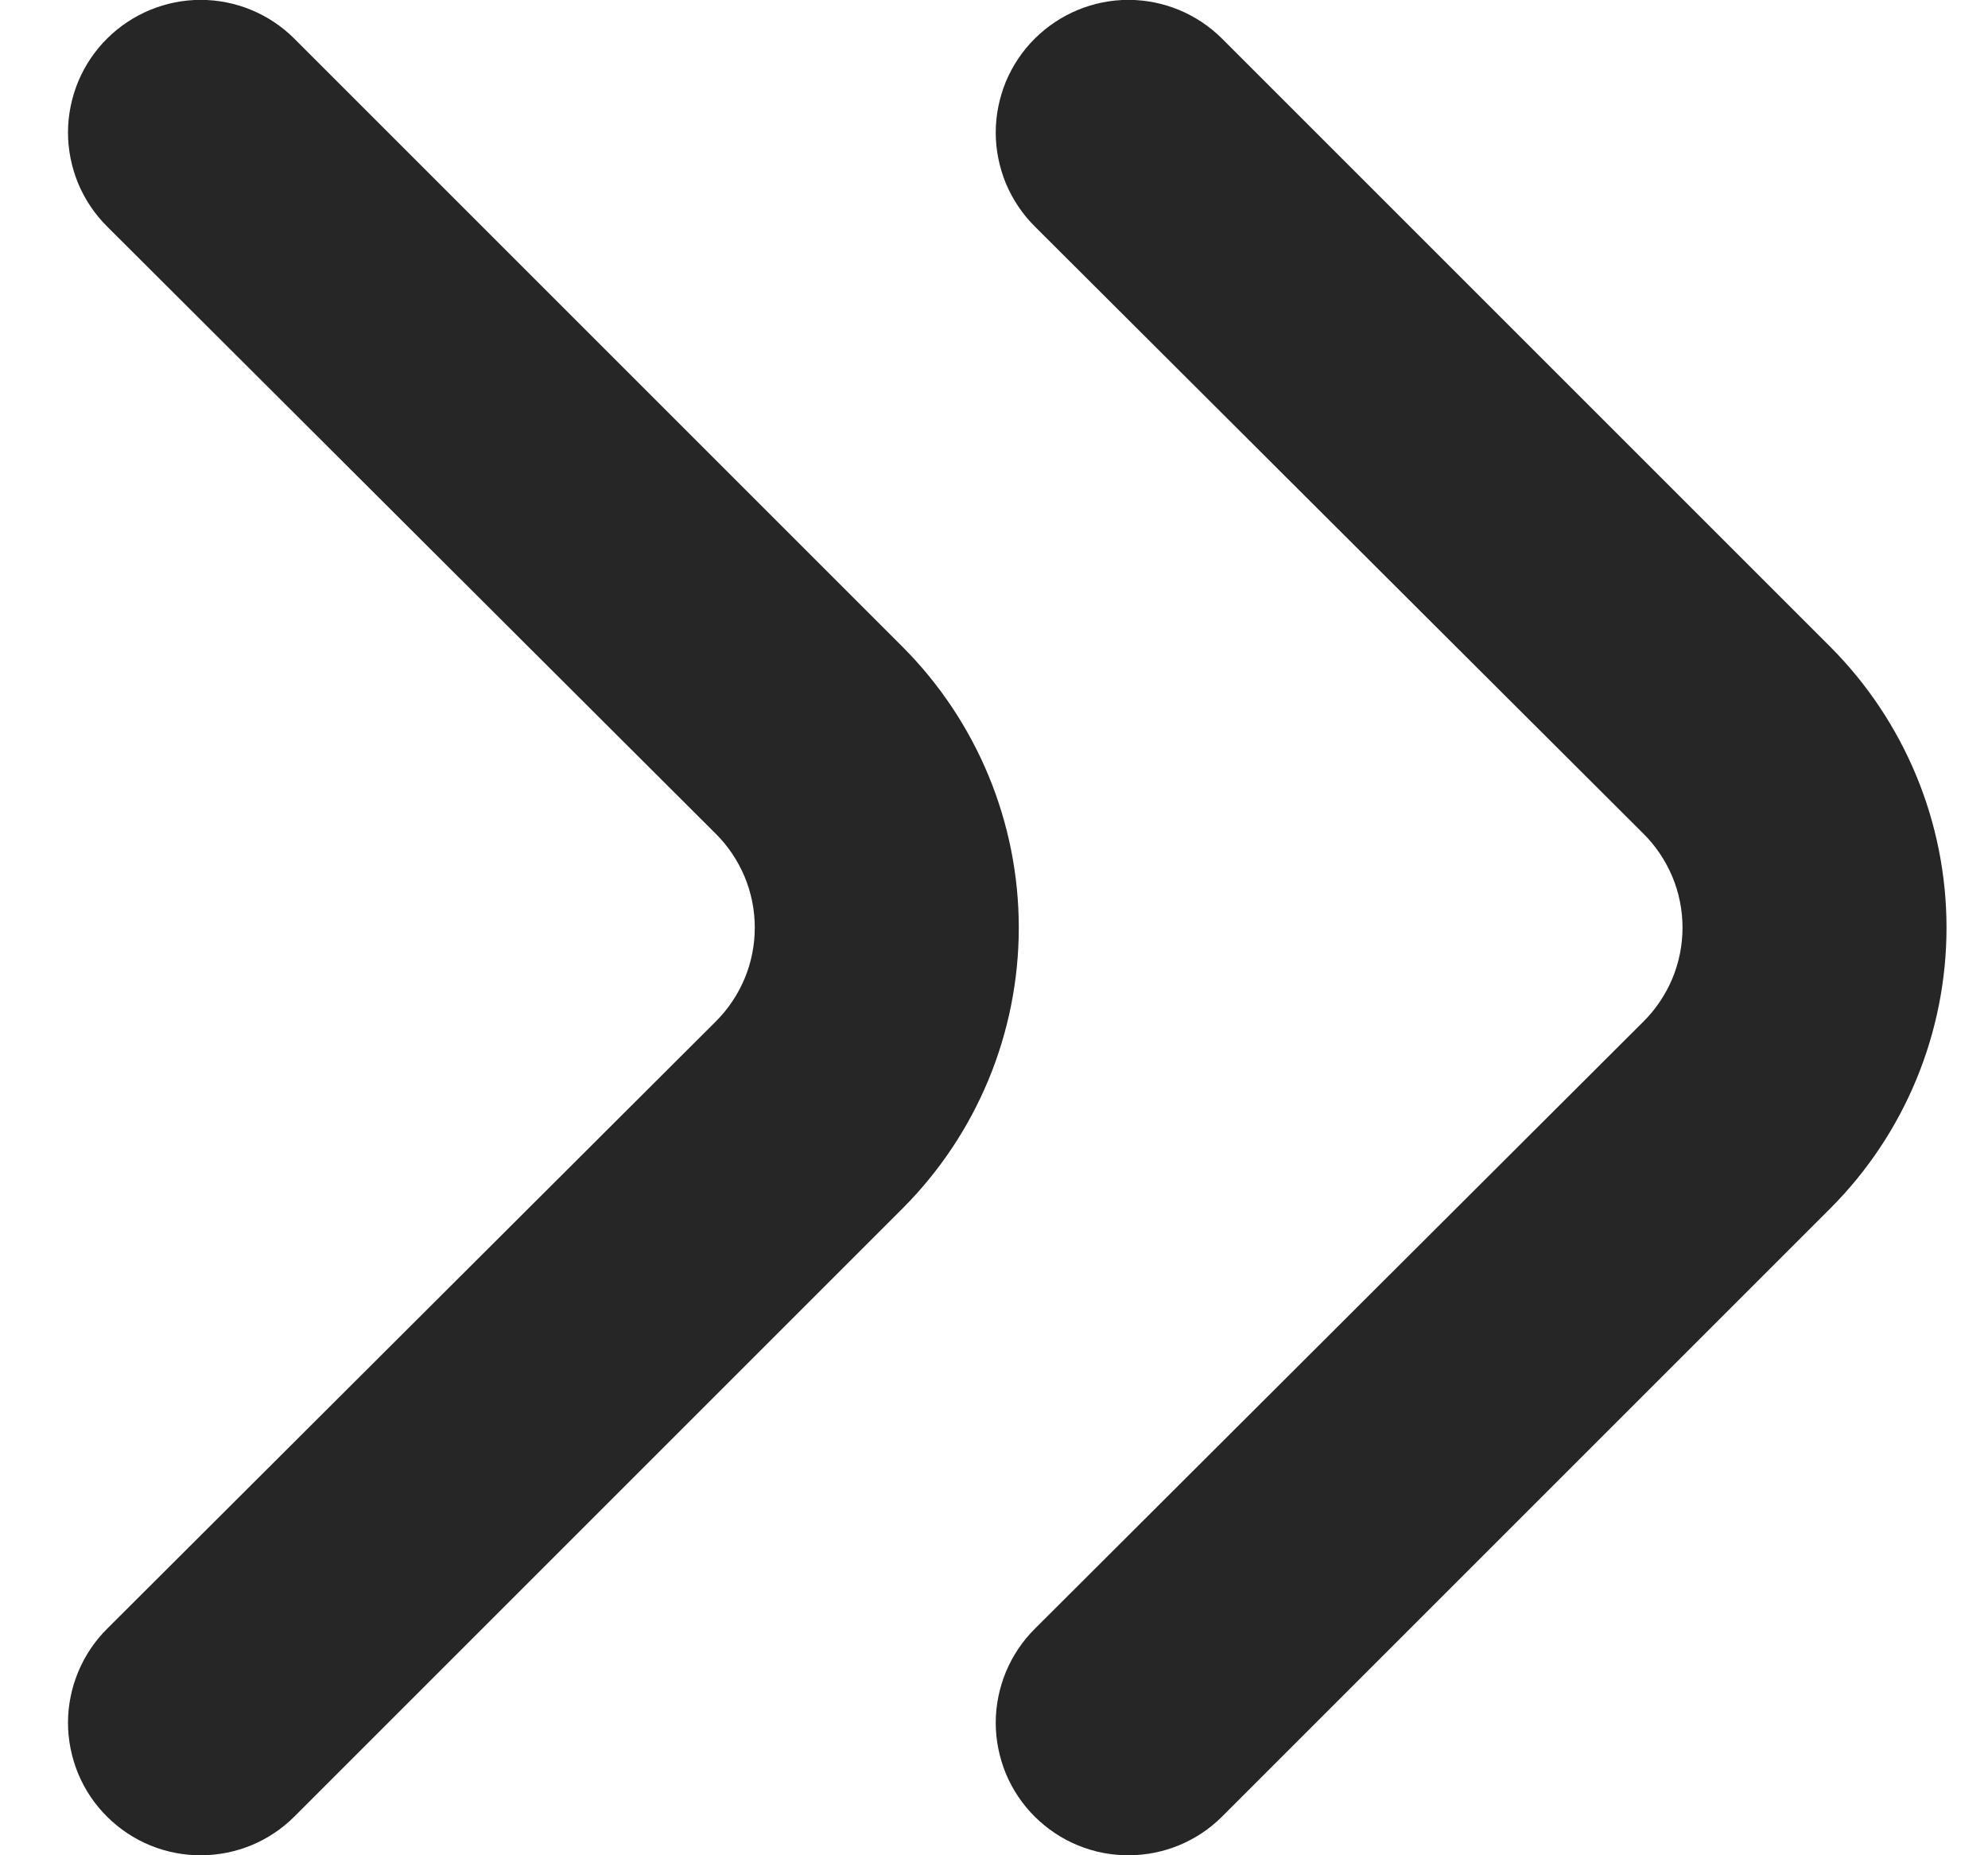 <svg width="15" height="14" viewBox="0 0 15 14" fill="none" xmlns="http://www.w3.org/2000/svg">
<path d="M28.5 7C28.5 18.874 18.874 28.5 7 28.5C-4.874 28.5 -14.5 18.874 -14.5 7C-14.5 -4.874 -4.874 -14.5 7 -14.5C18.874 -14.5 28.5 -4.874 28.5 7Z" stroke="#262626" stroke-opacity="0.2"/>
<path d="M12.399 7.71C12.493 7.617 12.567 7.506 12.618 7.385C12.669 7.263 12.695 7.132 12.695 7C12.695 6.868 12.669 6.737 12.618 6.615C12.567 6.494 12.493 6.383 12.399 6.29L7.809 1.71C7.715 1.617 7.641 1.506 7.59 1.385C7.54 1.263 7.513 1.132 7.513 1C7.513 0.868 7.54 0.737 7.59 0.615C7.641 0.494 7.715 0.383 7.809 0.29C7.997 0.104 8.25 -0.001 8.514 -0.001C8.778 -0.001 9.032 0.104 9.219 0.29L13.809 4.88C14.371 5.443 14.687 6.205 14.687 7C14.687 7.795 14.371 8.558 13.809 9.12L9.219 13.71C9.033 13.895 8.781 13.999 8.519 14C8.388 14.001 8.257 13.976 8.135 13.926C8.013 13.876 7.903 13.803 7.809 13.71C7.715 13.617 7.641 13.507 7.59 13.385C7.54 13.263 7.513 13.132 7.513 13C7.513 12.868 7.54 12.737 7.59 12.616C7.641 12.494 7.715 12.383 7.809 12.29L12.399 7.71Z" fill="#262626"/>
<path d="M5.399 7.71C5.493 7.617 5.567 7.506 5.618 7.385C5.669 7.263 5.695 7.132 5.695 7C5.695 6.868 5.669 6.737 5.618 6.615C5.567 6.494 5.493 6.383 5.399 6.29L0.809 1.71C0.715 1.617 0.641 1.506 0.59 1.385C0.54 1.263 0.513 1.132 0.513 1C0.513 0.868 0.54 0.737 0.59 0.615C0.641 0.494 0.715 0.383 0.809 0.29C0.997 0.104 1.25 -0.001 1.514 -0.001C1.778 -0.001 2.032 0.104 2.219 0.29L6.809 4.88C7.371 5.443 7.687 6.205 7.687 7C7.687 7.795 7.371 8.558 6.809 9.12L2.219 13.71C2.033 13.895 1.782 13.999 1.519 14C1.388 14.001 1.257 13.976 1.135 13.926C1.013 13.876 0.903 13.803 0.809 13.71C0.715 13.617 0.641 13.507 0.59 13.385C0.54 13.263 0.513 13.132 0.513 13C0.513 12.868 0.54 12.737 0.59 12.616C0.641 12.494 0.715 12.383 0.809 12.29L5.399 7.71Z" fill="#262626"/>
</svg>
